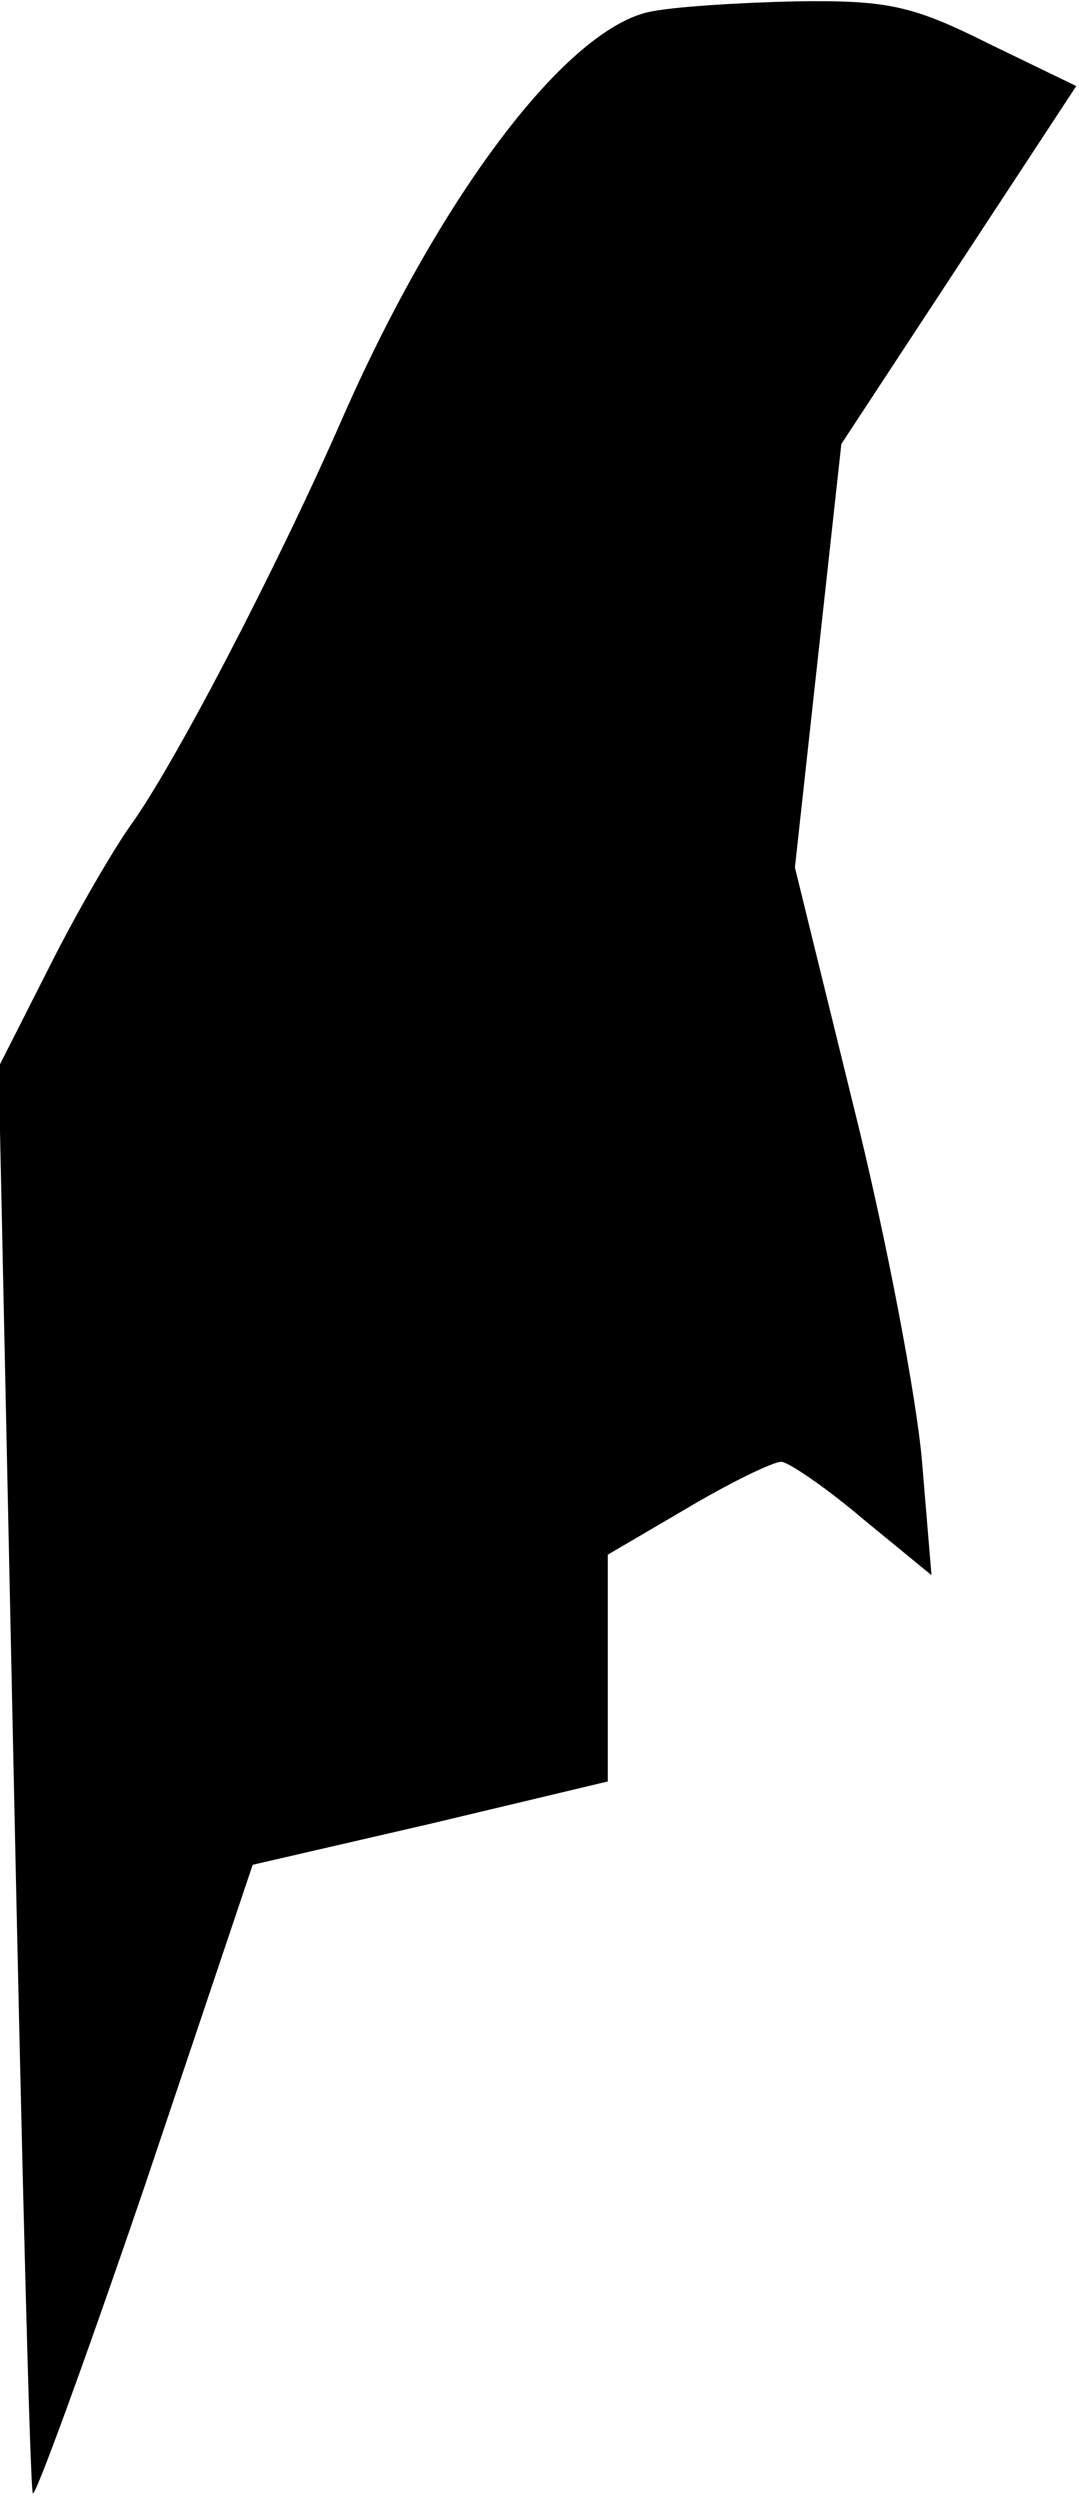 <?xml version="1.0" standalone="no"?>
<!DOCTYPE svg PUBLIC "-//W3C//DTD SVG 20010904//EN"
 "http://www.w3.org/TR/2001/REC-SVG-20010904/DTD/svg10.dtd">
<svg version="1.0" xmlns="http://www.w3.org/2000/svg"
 width="79pt" height="183pt" viewBox="0 0 79 183"
 preserveAspectRatio="xMidYMid meet">
<g transform="translate(0,183) scale(0.1,-0.1)"
fill="#000000" stroke="none">
<path fill="#000000" stroke="none" d="M474 1821 c-62 -15 -154 -138 -225
-301 -48 -109 -122 -251 -154 -295 -12 -17 -39 -63 -59 -103 l-37 -73 11 -517
c6 -284 12 -521 14 -527 1 -5 38 96 82 225 l79 235 130 30 130 31 0 83 0 83
58 34 c32 19 63 34 69 34 5 0 33 -19 60 -42 l50 -41 -7 84 c-4 46 -26 163 -50
259 l-43 175 17 155 17 155 86 131 86 131 -64 31 c-56 28 -74 32 -142 31 -42
-1 -91 -4 -108 -8z"/>
</g>
</svg>
